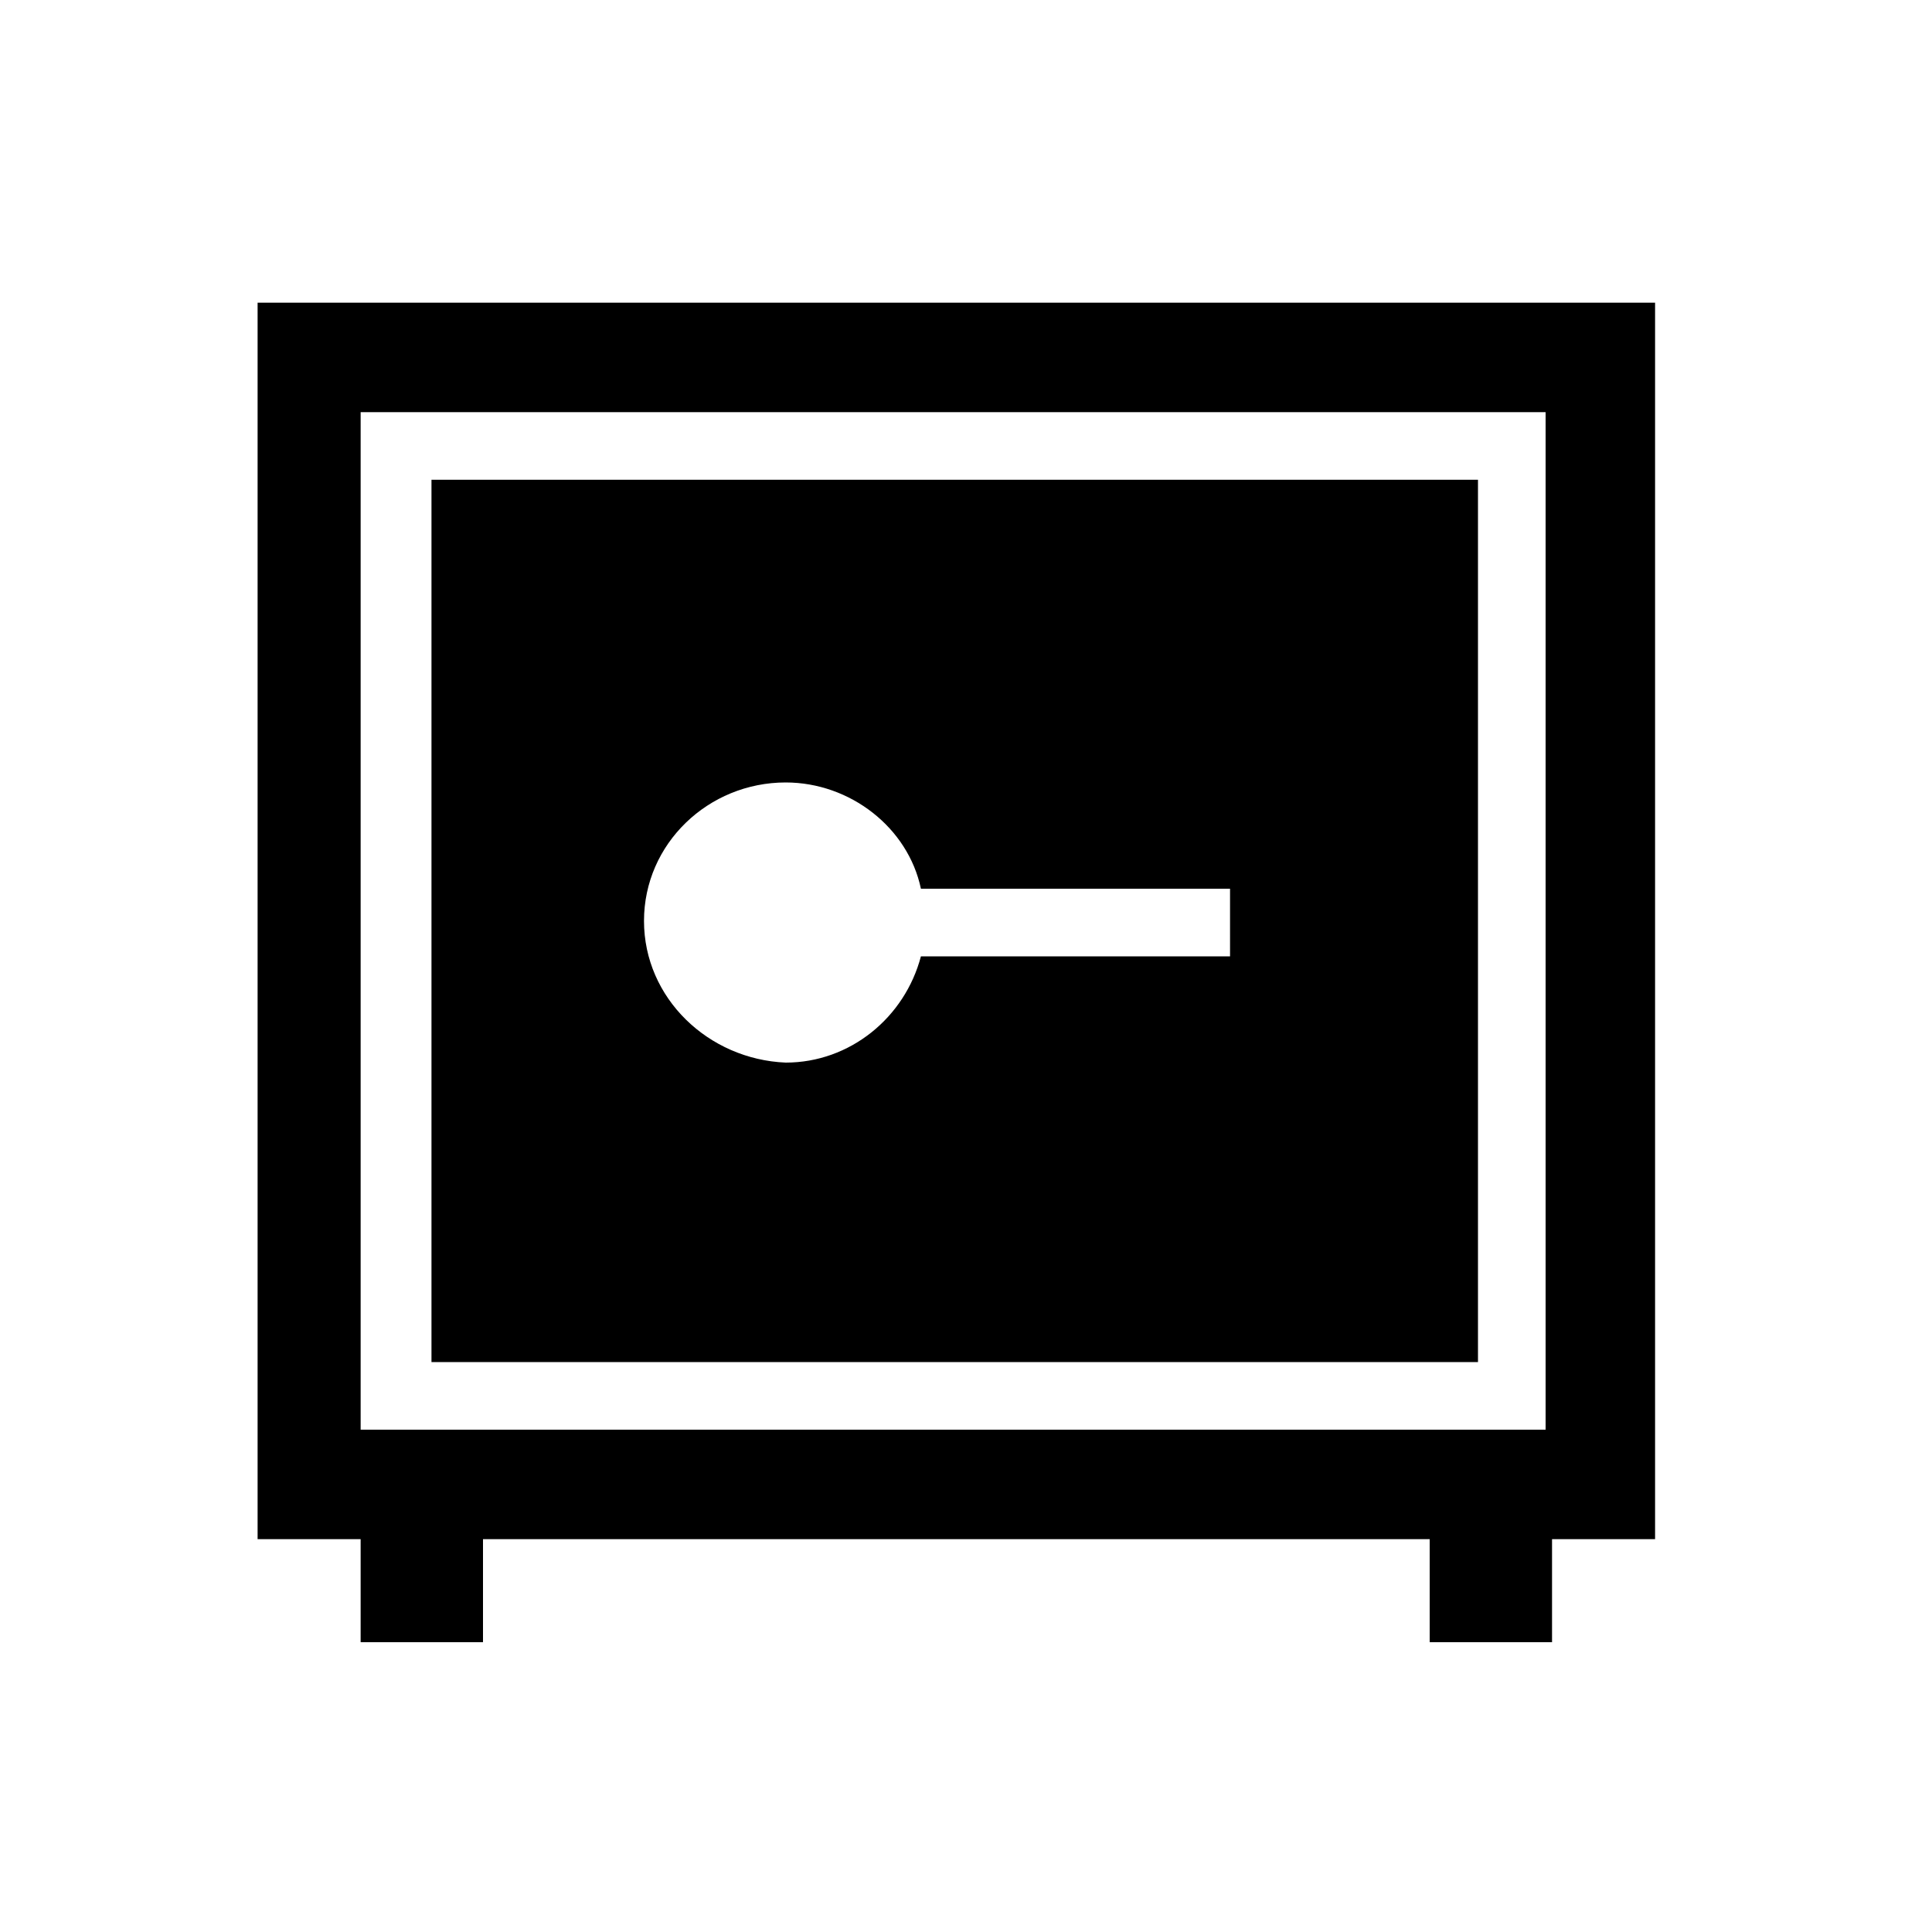 <?xml version="1.0" encoding="utf-8"?>
<!-- Generator: Adobe Illustrator 21.0.0, SVG Export Plug-In . SVG Version: 6.00 Build 0)  -->
<svg version="1.1" id="Слой_1" xmlns="http://www.w3.org/2000/svg" xmlns:xlink="http://www.w3.org/1999/xlink" x="0px" y="0px"
	 viewBox="0 0 60 60" style="enable-background:new 0 0 60 60;" xml:space="preserve">
<style type="text/css">
	.st0{display:none;}
	.st1{display:inline;}
</style>
<path class="st0" d="M49.7,11H11.2c-2.6,0-4.8,2.2-4.8,4.8v28.8c0,2.6,2.2,4.8,4.8,4.8h38.4c2.6,0,4.8-2.2,4.8-4.8V15.8
	C54.5,13.2,52.3,11,49.7,11z M49.7,44.6H11.2V15.8h38.4V44.6z M28.1,35.3H16v4.3h12V35.3z M28.1,28.1H16v4.3h12V28.1z M28.1,20.8H16
	v4.3h12V20.8z M44.6,36.2c0,0-4.1-1.1-4.1-3.2c0-2,2.6-2.8,2.6-6.9c0-3.3-1-5.3-4.3-5.3c-3.3,0-4.3,2-4.3,5.3c0,4.1,2.6,4.9,2.6,6.9
	c0,2.1-4.1,3.2-4.1,3.2c-0.2,0-0.2,3.4-0.2,3.4h12C44.9,39.6,44.9,36.2,44.6,36.2z"/>
<g>
	<g>
		<path d="M45.9,14.9H13.4v27.4h32.5V14.9z M38.2,29.7h-9.6c-0.5,1.9-2.2,3.3-4.2,3.3C22,32.9,20,31,20,28.6c0-2.4,2-4.3,4.4-4.3
			c2,0,3.8,1.4,4.2,3.3h9.6V29.7z M8,9.4v38.4h3.2V51H15v-3.2h29.4V51h3.8v-3.2h3.2V9.4H8z M48.1,44.4H11.2V12.8h36.8V44.4z"/>
	</g>
</g>
<g class="st0">
	<g class="st1">
		<path d="M30.4,48.6l0-6.9l10.8-10.8V9.4H9.6V51h31.6v-6.4l-3.9,3.9L30.4,48.6z M20.5,14.3h10v2.4h-10V14.3z M14.5,19.2h21.9v2.4
			H14.5V19.2z M14.5,24h21.9v2.4H14.5V24z M14.5,28.9h21.9v2.4H14.5V28.9z M20.5,46.1h-5.9v-2.4h5.9V46.1z M22.9,41.3h-8.4v-2.4h8.4
			V41.3z M32.9,46.2l3.4,0l14.9-14.9l-3.5-3.5L32.9,42.7L32.9,46.2z"/>
	</g>
</g>
<g class="st0">
	<g class="st1">
		<path d="M18.2,36.7c0-2.9,0-14.3,0-14.3s0-0.6,0.3-1.4c-3,0-6.1,0-6.1,0s-2.9,0-2.9,2.9v10c0,2.9,2.9,2.9,2.9,2.9V51h8.6V39.6
			C21.1,39.6,18.2,39.6,18.2,36.7z M18.2,19.6c0.7,0,1.4-0.2,2-0.5c0.1-0.1,0.2-0.1,0.3-0.1c1.2-0.8,2-2.1,2-3.6
			c0-2.4-1.9-4.3-4.3-4.3s-4.3,1.9-4.3,4.3C13.9,17.7,15.8,19.6,18.2,19.6z M46.8,21h-6.1c0.3,0.8,0.3,1.4,0.3,1.4s0,11.4,0,14.3
			c0,2.9-2.9,2.9-2.9,2.9V51h8.6V36.7c0,0,2.9,0,2.9-2.9c0-2.9,0-10,0-10S49.7,21,46.8,21z M38.8,18.9c0.1,0.1,0.2,0.1,0.3,0.2
			c0.6,0.3,1.3,0.5,2,0.5c2.4,0,4.3-1.9,4.3-4.3c0-2.4-1.9-4.3-4.3-4.3c-2.4,0-4.3,1.9-4.3,4.3C36.8,16.8,37.6,18.1,38.8,18.9z
			 M29.7,19.6c2.4,0,4.3-1.9,4.3-4.3c0-2.4-1.9-4.3-4.3-4.3c-2.4,0-4.3,1.9-4.3,4.3C25.4,17.7,27.3,19.6,29.7,19.6z M38.2,23.9
			c0,0,0-2.9-2.9-2.9c-0.7,0-11.4,0-11.4,0s-2.9,0-2.9,2.9v10c0,2.9,2.9,2.9,2.9,2.9V51h11.4V36.7c0,0,2.9,0,2.9-2.9
			C38.2,31,38.2,23.9,38.2,23.9z"/>
	</g>
</g>
<path class="st0" d="M54.3,28.4c-0.1-0.7-0.9-1.1-1.5-1.1c-2.2,0-4.2-1.2-5-3.2c-0.8-2-0.3-4.3,1.3-5.7c0.5-0.5,0.6-1.2,0.1-1.8
	c-1.1-1.4-2.4-2.6-3.8-3.7c-0.5-0.4-1.4-0.4-1.8,0.1c-1.4,1.5-4,2.1-6,1.3c-2.1-0.8-3.4-2.9-3.2-5C34.5,8.6,34,8,33.2,8
	c-1.8-0.2-3.6-0.2-5.4,0c-0.7,0.1-1.2,0.7-1.2,1.3c0.1,2.2-1.2,4.1-3.3,5c-2,0.8-4.5,0.2-5.9-1.3c-0.5-0.5-1.3-0.6-1.8-0.1
	c-1.4,1.1-2.7,2.3-3.9,3.7c-0.4,0.5-0.4,1.3,0.1,1.8c1.7,1.5,2.2,3.8,1.3,5.8c-0.8,1.9-2.9,3.1-5.2,3.1c-0.8,0-1.3,0.5-1.4,1.1
	c-0.2,1.7-0.2,3.5,0,5.3c0.1,0.7,0.9,1.1,1.6,1.1c2.1-0.1,4.1,1.2,4.9,3.2c0.8,2,0.3,4.3-1.3,5.7c-0.5,0.5-0.6,1.2-0.1,1.7
	c1.1,1.4,2.4,2.6,3.8,3.7c0.6,0.4,1.4,0.4,1.8-0.1c1.4-1.5,4-2.1,6-1.3c2.1,0.8,3.4,2.9,3.2,5c0,0.7,0.5,1.3,1.2,1.4
	c0.9,0.1,1.8,0.2,2.8,0.2c0.9,0,1.8,0,2.6-0.1c0.7-0.1,1.2-0.7,1.2-1.3c-0.1-2.2,1.2-4.1,3.3-5c2-0.8,4.5-0.2,5.9,1.3
	c0.5,0.5,1.3,0.6,1.8,0.1c1.4-1.1,2.7-2.3,3.9-3.7c0.4-0.5,0.4-1.3-0.1-1.8c-1.7-1.5-2.2-3.8-1.3-5.8c0.8-1.9,2.8-3.1,4.9-3.1l0.3,0
	c0.7,0.1,1.3-0.5,1.4-1.1C54.5,32,54.5,30.2,54.3,28.4z M30.5,44.4c-7.6,0-13.8-6-13.8-13.4s6.2-13.4,13.8-13.4s13.8,6,13.8,13.4
	c0,2.5-0.7,4.9-2,6.9L36.3,32c0.4-1,0.7-2.1,0.7-3.2c0-2.2-0.9-4.3-2.5-5.8c-1.6-1.5-3.7-2.4-6-2.4c-0.8,0-1.5,0.1-2.2,0.3
	c-0.3,0.1-0.6,0.3-0.7,0.6c-0.1,0.3,0,0.6,0.3,0.9c0,0,3,2.9,4,3.9c0.1,0.1,0.1,0.3,0.1,0.4l0,0.1c-0.1,1.1-0.3,2.3-0.5,2.8
	c0,0,0,0-0.1,0.1c0,0,0,0-0.1,0.1c-0.5,0.2-1.9,0.4-3,0.4l0,0l-0.1,0c0,0,0,0,0,0c-0.1,0-0.3,0-0.5-0.2c-1-1-3.9-3.8-3.9-3.8
	C21.6,26,21.3,26,21.2,26c-0.4,0-0.8,0.3-0.9,0.7c-0.8,2.8,0,5.9,2.2,8c1.6,1.5,3.7,2.4,6,2.4c1.2,0,2.3-0.2,3.3-0.6l6.1,5.9
	C35.8,43.6,33.2,44.4,30.5,44.4z"/>
<path class="st0" d="M43.9,36.2v-6H29v-6h14.9v-6l9,9L43.9,36.2z M40.9,33.2v12H26v9L8,45.2v-39h32.9v15h-3v-12H14l12,6v27h12v-9
	H40.9z"/>
</svg>
